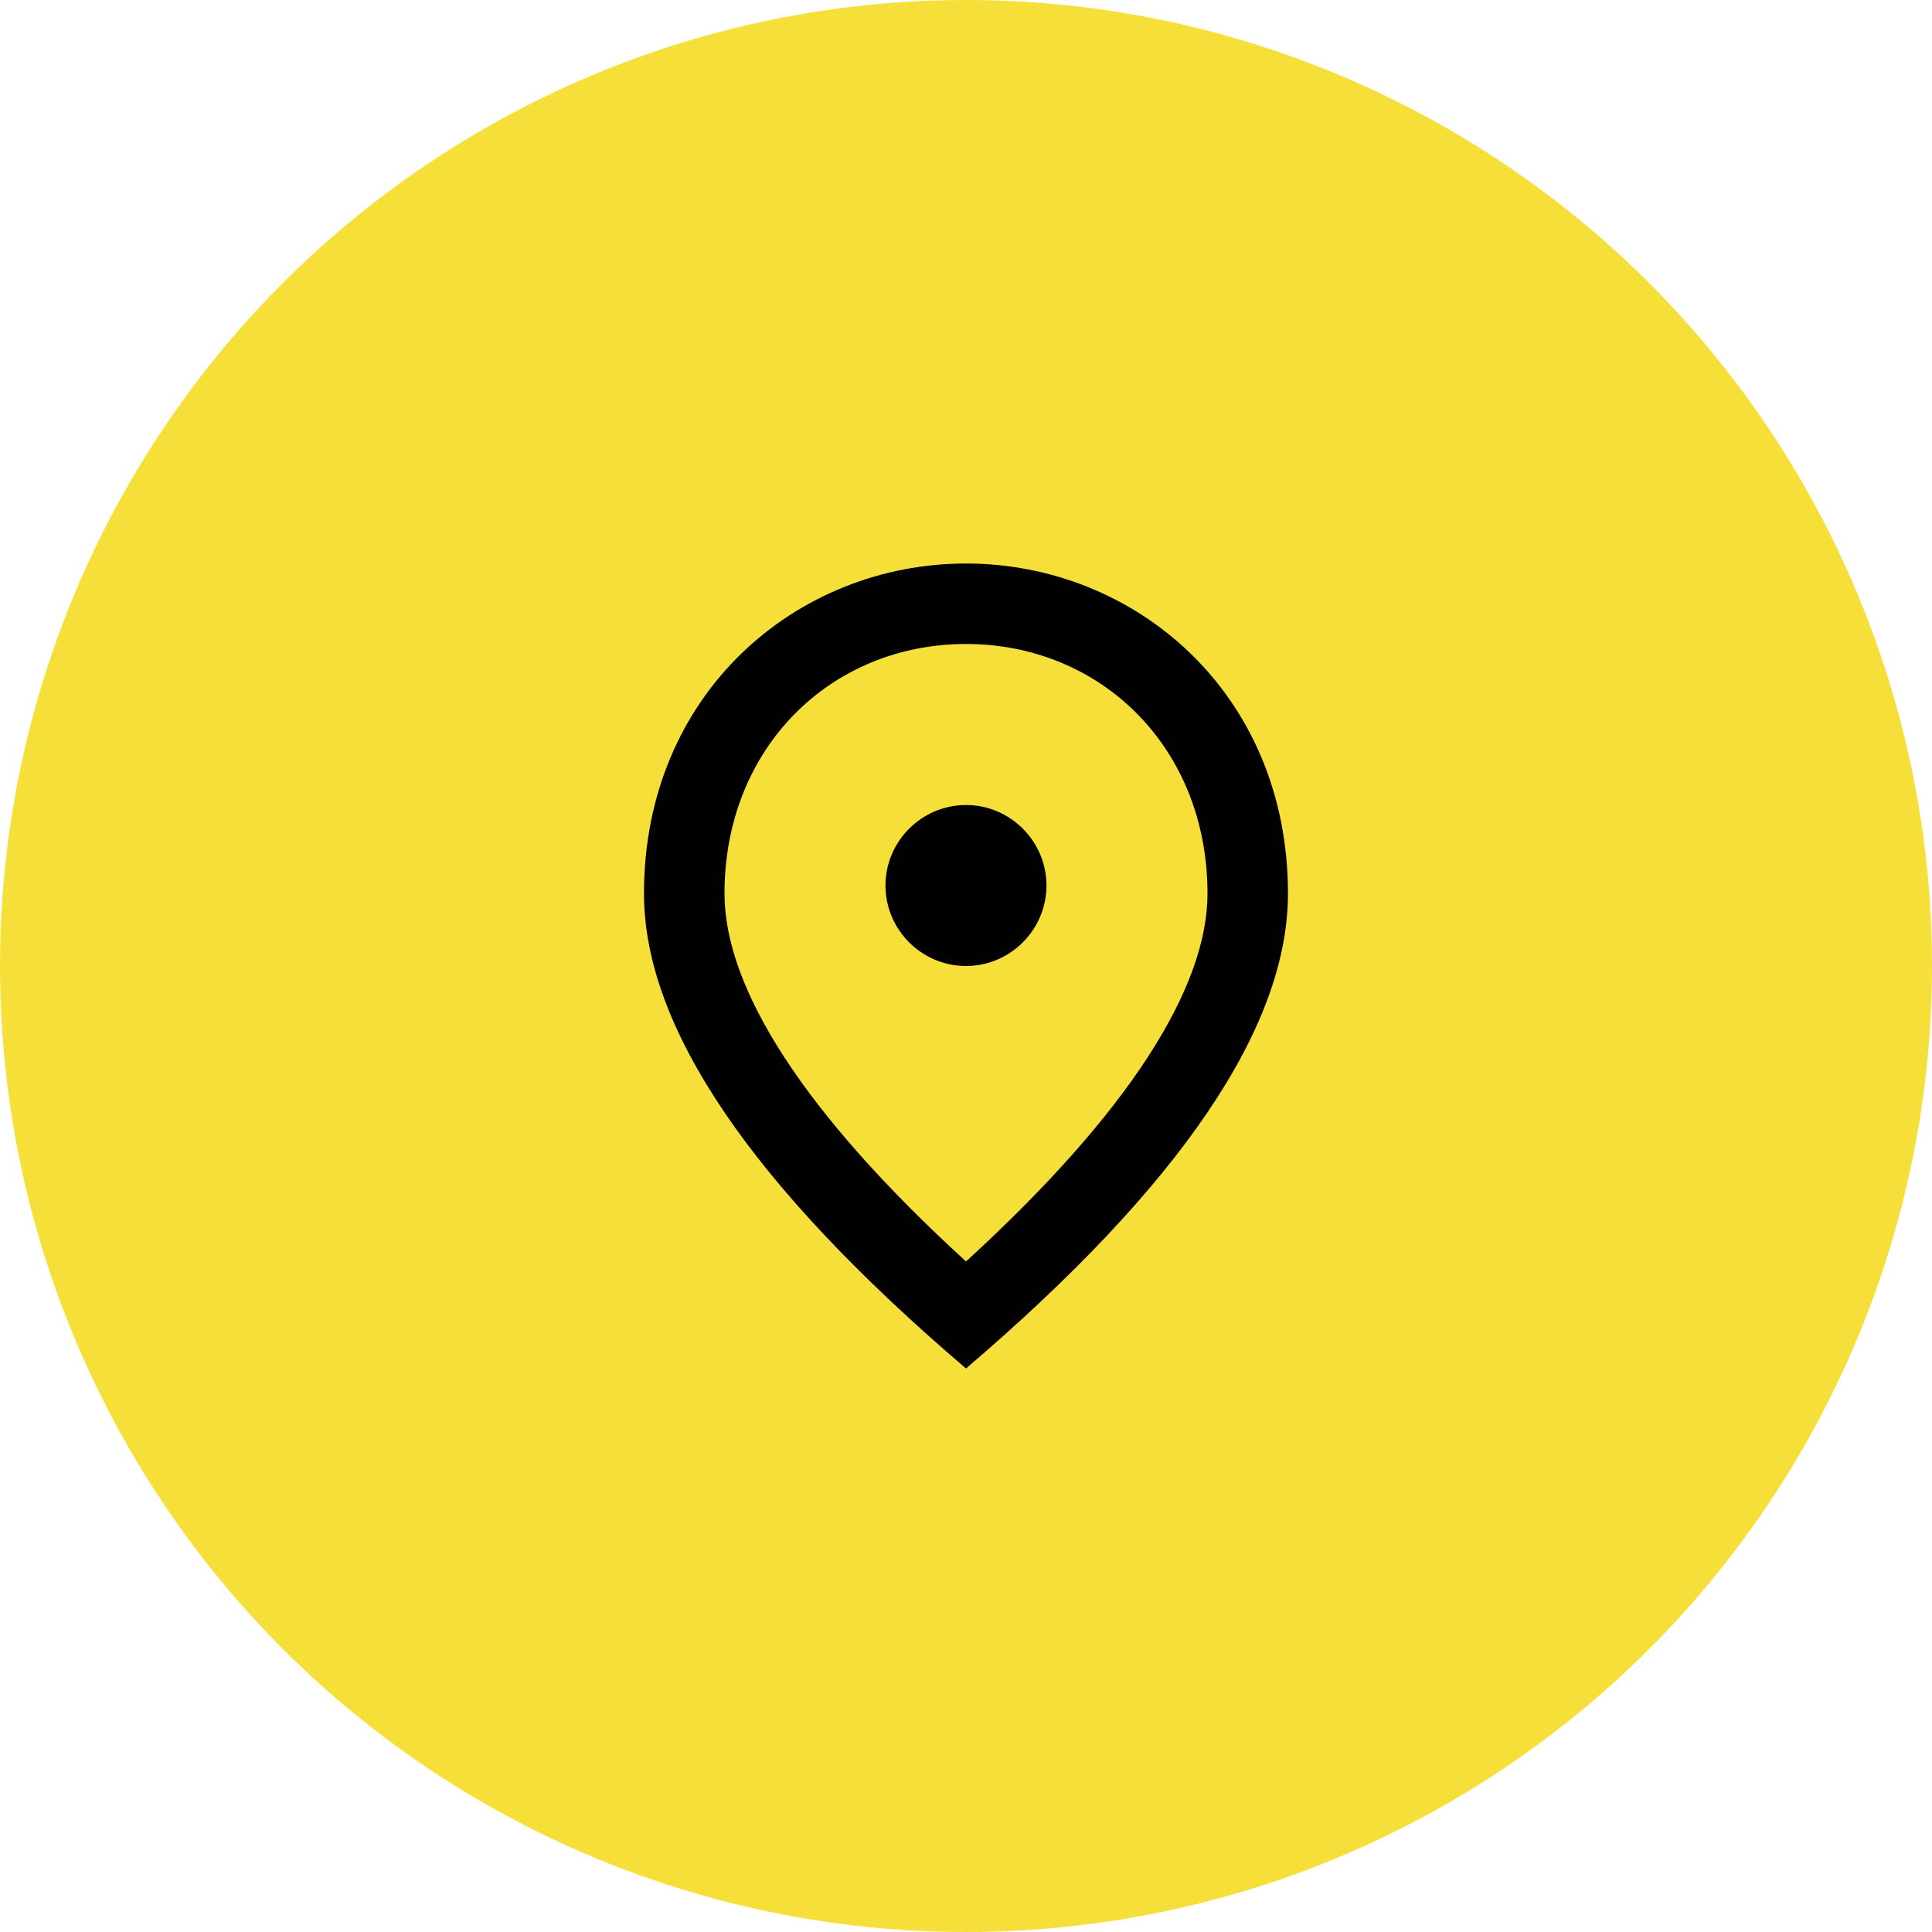 <svg width="40" height="40" viewBox="0 0 40 40" fill="none" xmlns="http://www.w3.org/2000/svg">
<circle cx="20" cy="20" r="20" fill="#F7DF39"/>
<path d="M20 20C19.083 20 18.333 19.25 18.333 18.333C18.333 17.417 19.083 16.667 20 16.667C20.916 16.667 21.666 17.417 21.666 18.333C21.666 19.25 20.916 20 20 20ZM25 18.5C25 15.475 22.791 13.333 20 13.333C17.208 13.333 15 15.475 15 18.5C15 20.45 16.625 23.033 20 26.117C23.375 23.033 25 20.45 25 18.5ZM20 11.667C23.5 11.667 26.666 14.35 26.666 18.5C26.666 21.267 24.441 24.542 20 28.333C15.558 24.542 13.333 21.267 13.333 18.5C13.333 14.35 16.5 11.667 20 11.667Z" fill="#010101"/>
</svg>
